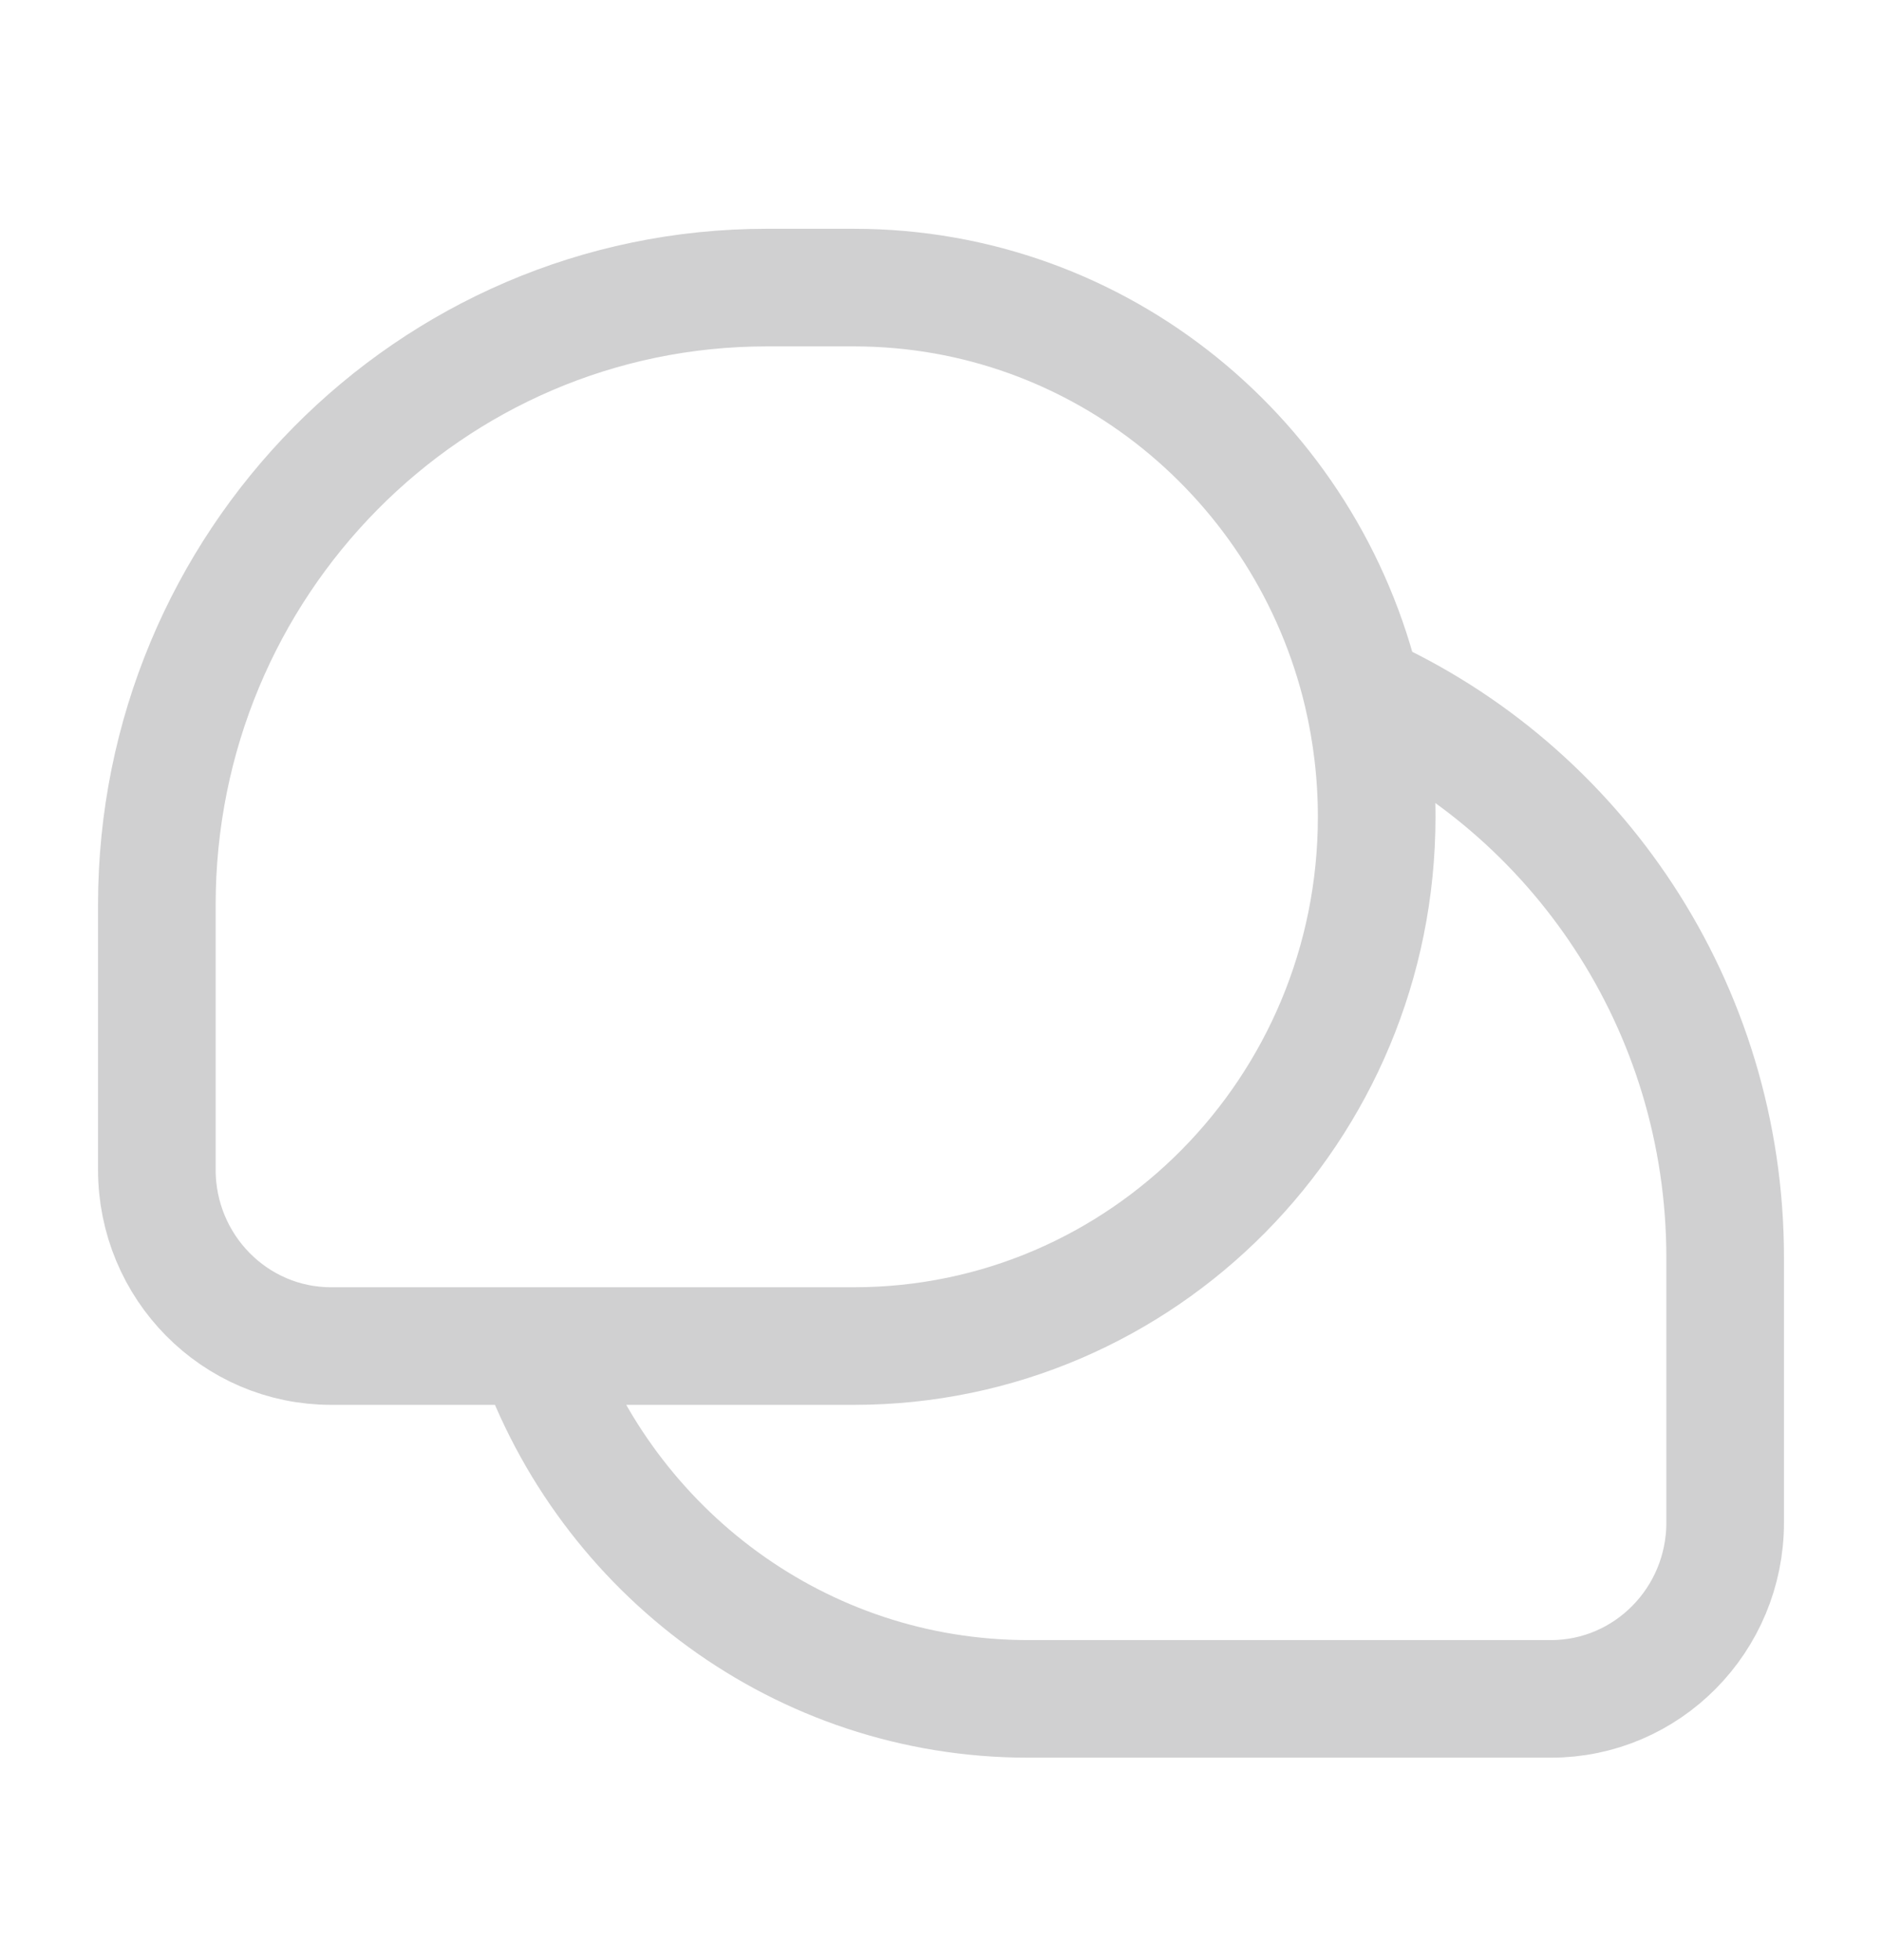 <svg width="24" height="25" viewBox="0 0 24 25" fill="none" xmlns="http://www.w3.org/2000/svg">
<path d="M17.373 8.841C20.099 10.065 22 12.829 22 16.043V19.418C22 20.661 21.005 21.668 19.778 21.668H13.111C10.208 21.668 7.739 19.79 6.824 17.168M17.373 8.841C16.671 5.874 14.034 3.668 10.889 3.668H9.778C5.482 3.668 2 7.194 2 11.543V14.918C2 16.161 2.995 17.168 4.222 17.168H6.824M17.373 8.841C17.492 9.347 17.556 9.875 17.556 10.418C17.556 14.146 14.571 17.168 10.889 17.168H6.824" stroke="#D0D0D1" stroke-width="1.5" stroke-linejoin="round"/>
</svg>
